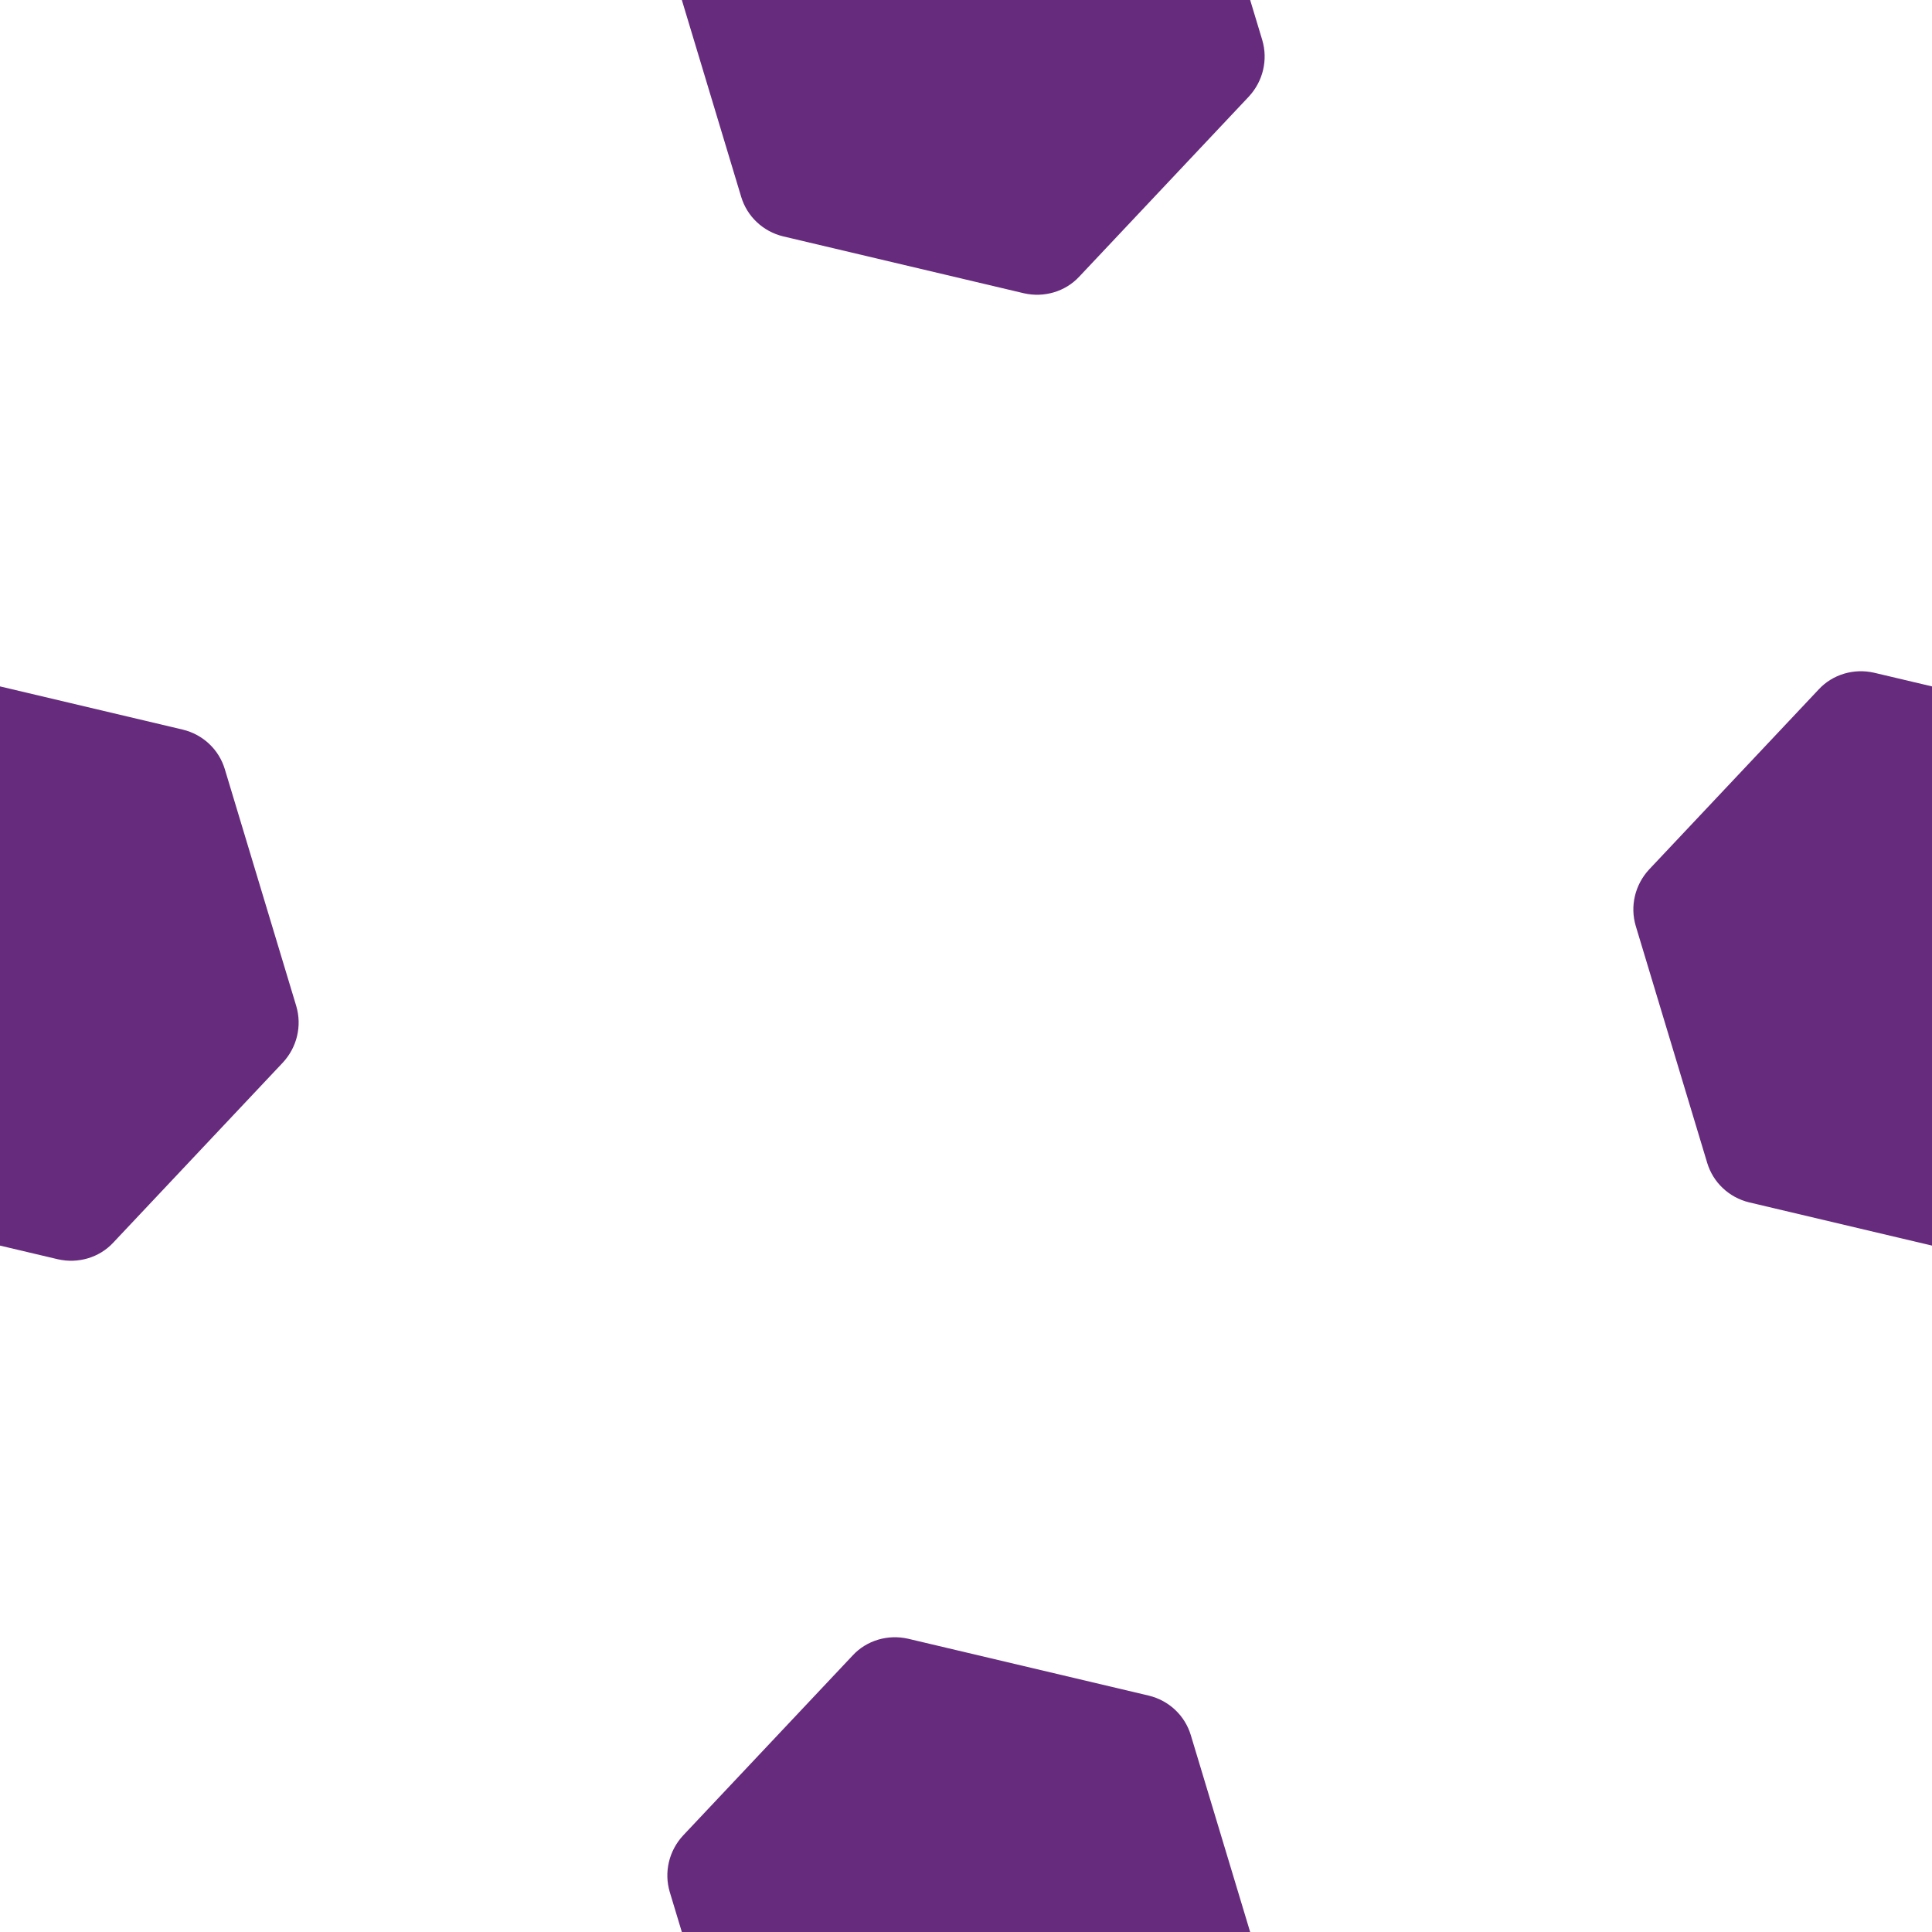 <?xml version="1.0" encoding="UTF-8"?>
<svg id="Layer_1" data-name="Layer 1" xmlns="http://www.w3.org/2000/svg" viewBox="0 0 72 72">
  <defs>
    <style>
      .cls-1 {
        fill: #672b7e;
      }
    </style>
  </defs>
  <path class="cls-1" d="M46.59,72h-21.18l-.45-1.49c-.22-.74-.03-1.54.5-2.11l6.32-6.71c.52-.56,1.31-.79,2.06-.62l8.97,2.12c.75.18,1.35.74,1.57,1.48l2.21,7.33Z"/>
  <path class="cls-1" d="M10.54,39.6l-6.32,6.71c-.52.56-1.31.79-2.06.62l-2.16-.51v-20.84l6.81,1.61c.75.18,1.35.74,1.57,1.48l2.66,8.82c.22.74.03,1.54-.5,2.11Z"/>
  <path class="cls-1" d="M46.54,3.6l-6.32,6.71c-.52.56-1.31.79-2.06.62l-8.97-2.12c-.75-.18-1.35-.74-1.57-1.48l-2.21-7.33h21.18l.45,1.49c.22.74.03,1.54-.5,2.11Z"/>
  <path class="cls-1" d="M72,25.58v20.84l-6.81-1.61c-.75-.18-1.35-.74-1.57-1.48l-2.66-8.82c-.22-.74-.03-1.54.5-2.11l6.32-6.71c.52-.56,1.31-.79,2.06-.62l2.16.51Z"/>
</svg>